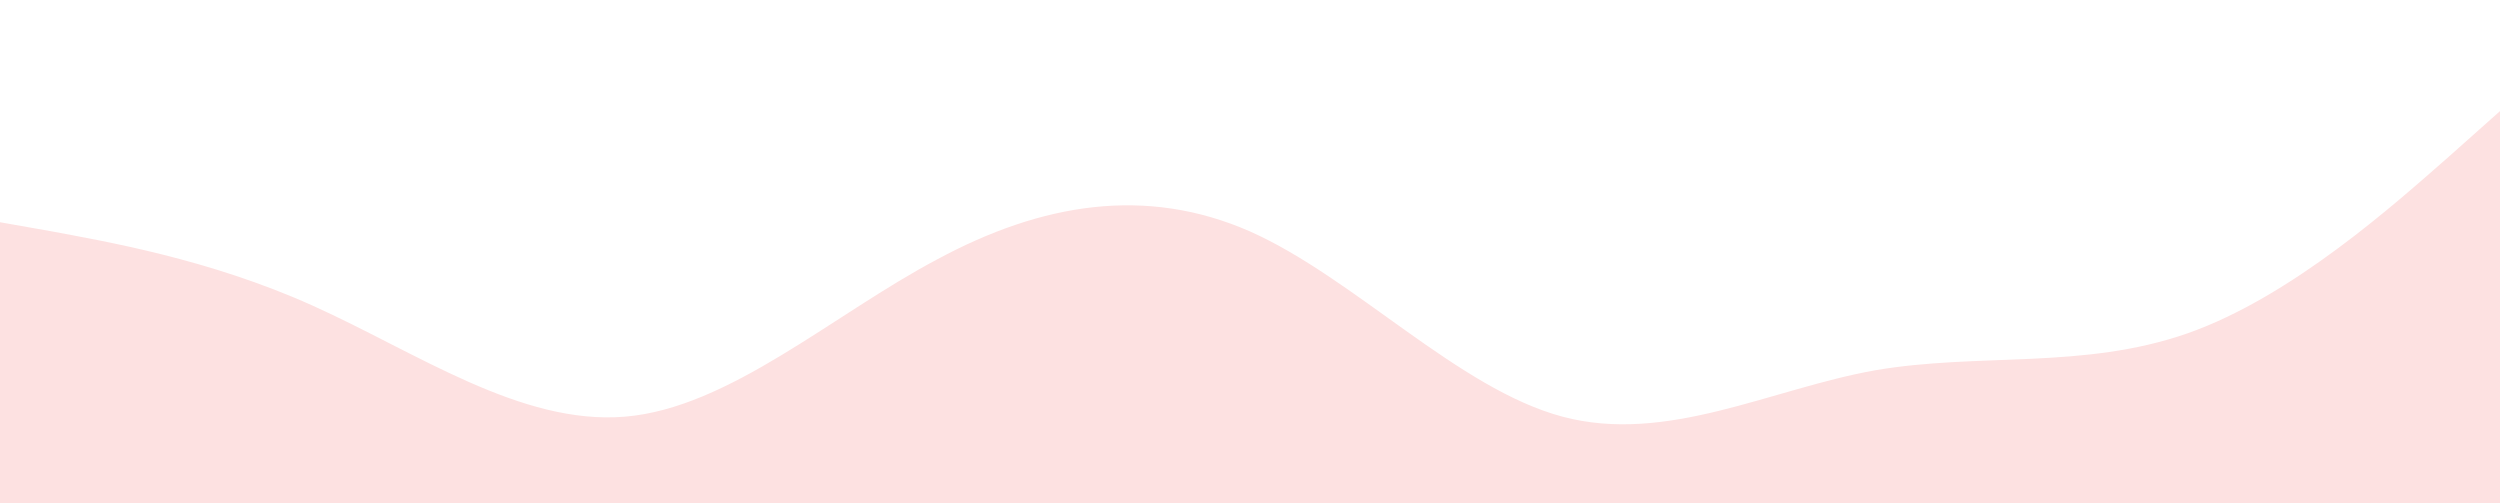 <svg xmlns="http://www.w3.org/2000/svg" viewBox="0 0 1440 290">
  <path fill="#FDE1E1" fill-opacity="1" d="M0,128L30,133.3C60,139,120,149,180,176C240,203,300,245,360,240C420,235,480,181,540,149.3C600,117,660,107,720,133.3C780,160,840,224,900,240C960,256,1020,224,1080,213.3C1140,203,1200,213,1260,192C1320,171,1380,117,1410,90.7L1440,64L1440,320L1410,320C1380,320,1320,320,1260,320C1200,320,1140,320,1080,320C1020,320,960,320,900,320C840,320,780,320,720,320C660,320,600,320,540,320C480,320,420,320,360,320C300,320,240,320,180,320C120,320,60,320,30,320L0,320Z"></path>
</svg>